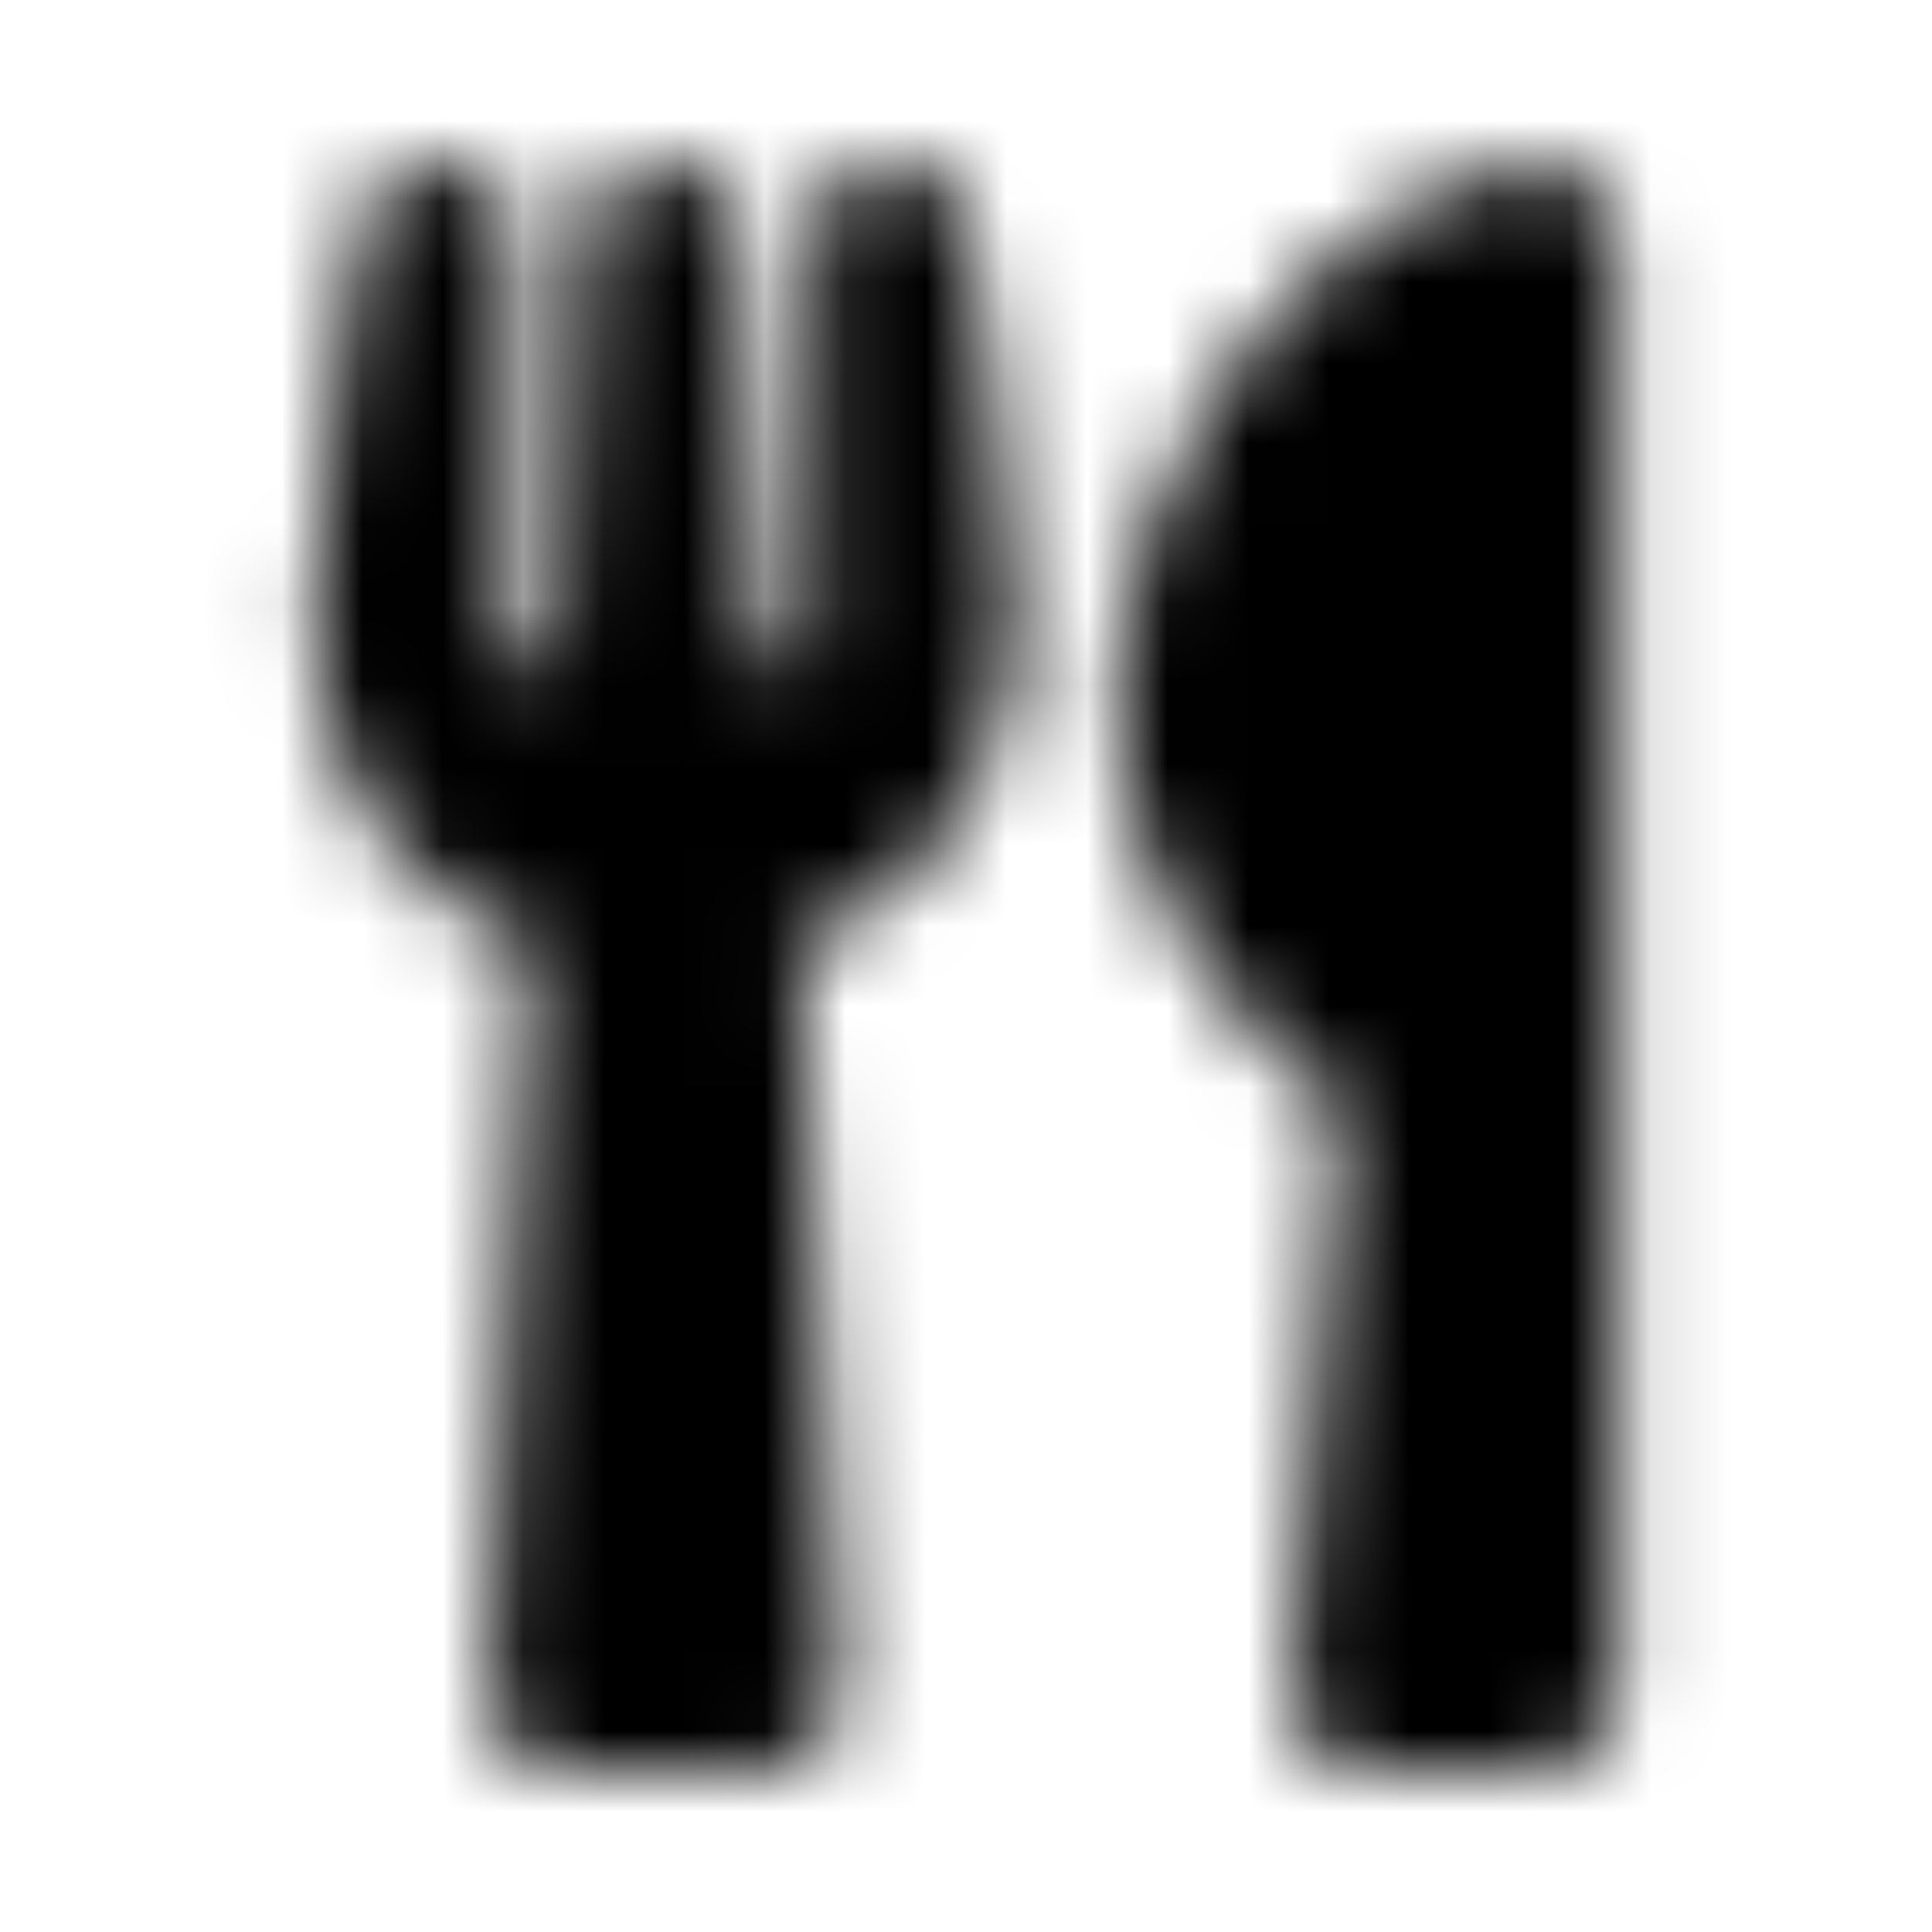 <?xml version="1.0" encoding="UTF-8"?>
<svg width="24px" height="24px" viewBox="0 0 24 24" version="1.1" xmlns="http://www.w3.org/2000/svg" xmlns:xlink="http://www.w3.org/1999/xlink">
    <!-- Generator: Sketch 52.5 (67469) - http://www.bohemiancoding.com/sketch -->
    <title>utensils</title>
    <desc>Created with Sketch.</desc>
    <defs>
        <path d="M11.996,2.632 C12.027,2.815 12.624,6.316 12.624,7.653 C12.624,9.692 11.54,11.146 9.938,11.731 L10.441,21.014 C10.468,21.548 10.043,22 9.505,22 L7.01,22 C6.476,22 6.047,21.552 6.074,21.014 L6.577,11.731 C4.971,11.146 3.891,9.688 3.891,7.653 C3.891,6.312 4.487,2.815 4.519,2.632 C4.643,1.84 6.285,1.828 6.386,2.674 L6.386,8.179 C6.437,8.312 6.975,8.304 7.01,8.179 C7.064,7.193 7.318,2.752 7.322,2.651 C7.45,1.84 9.064,1.84 9.189,2.651 C9.197,2.756 9.446,7.193 9.501,8.179 C9.536,8.304 10.078,8.312 10.125,8.179 L10.125,2.674 C10.226,1.832 11.871,1.84 11.996,2.632 Z M16.643,13.77 L16.058,20.986 C16.012,21.532 16.444,22 16.99,22 L19.173,22 C19.692,22 20.109,21.583 20.109,21.064 L20.109,2.975 C20.109,2.46 19.692,2.039 19.173,2.039 C15.957,2.039 10.542,8.998 16.643,13.77 Z" id="path-1"></path>
    </defs>
    <g id="utensils" stroke="none" stroke-width="1" fill="none" fill-rule="evenodd">
        <mask id="mask-2" fill="white">
            <use xlink:href="#path-1"></use>
        </mask>
        <g fill-rule="nonzero"></g>
        <g id="🎨-color" mask="url(#mask-2)" fill="#000000">
            <rect id="🎨-Color" x="0" y="0" width="24" height="24"></rect>
        </g>
    </g>
</svg>